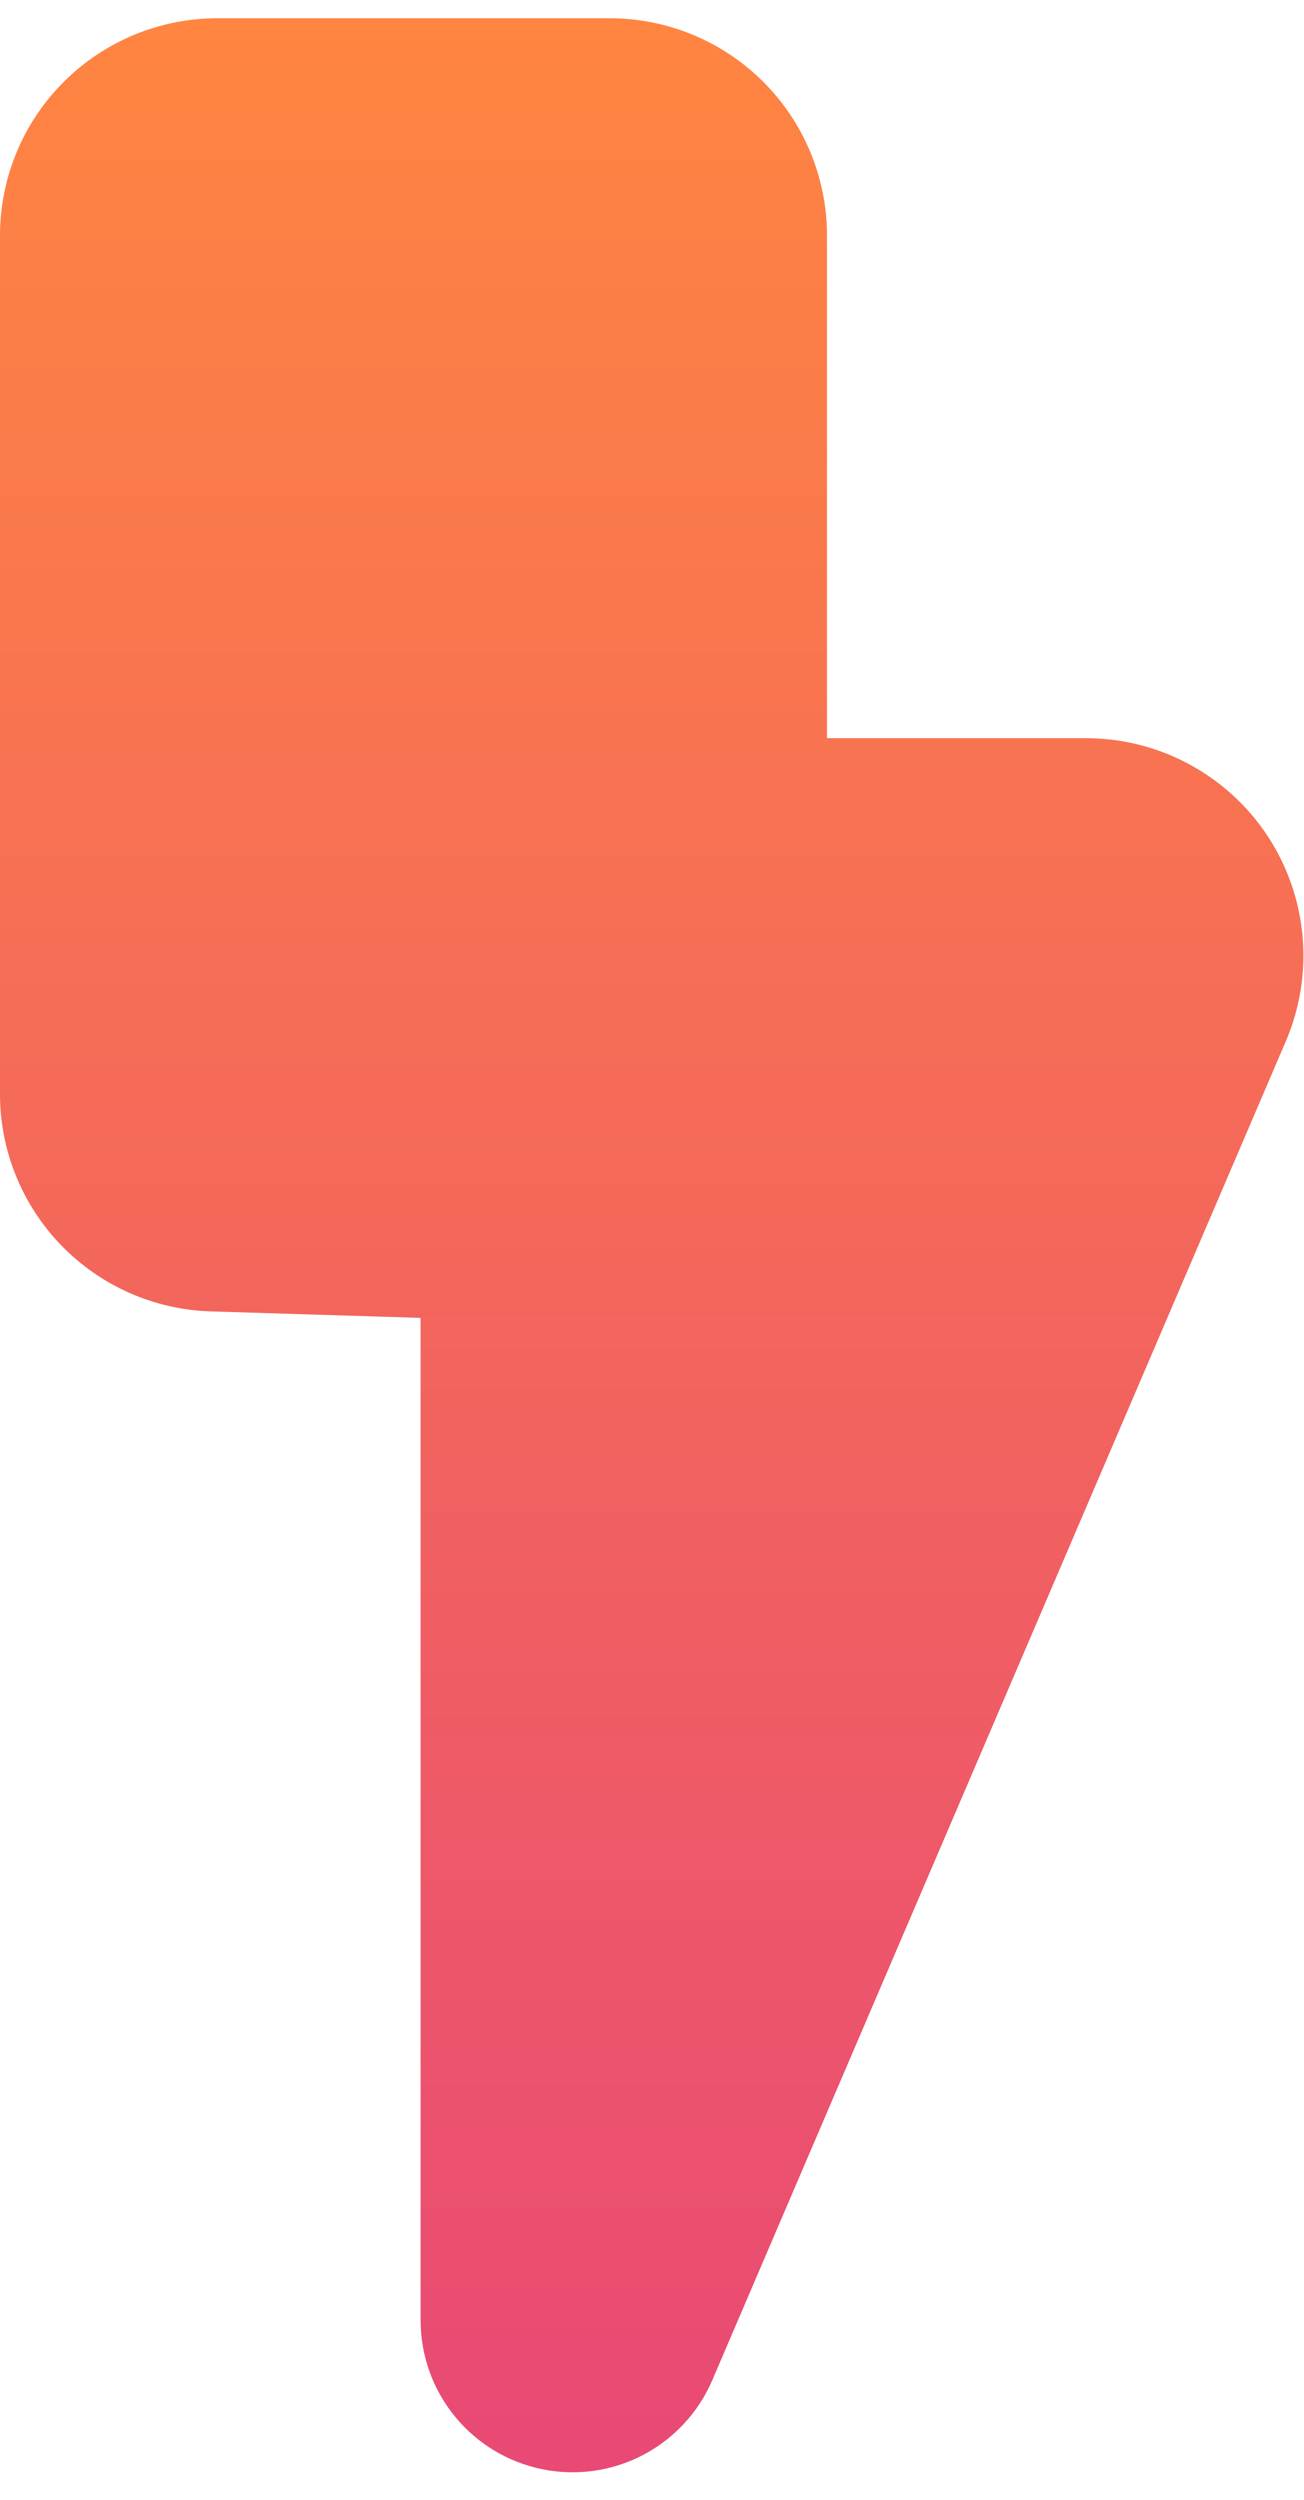 <svg width="24" height="46" viewBox="0 0 24 46" fill="none" xmlns="http://www.w3.org/2000/svg">
<path d="M15.221 13.584H19.992C20.654 13.584 21.305 13.749 21.887 14.063C22.469 14.377 22.965 14.83 23.329 15.382C23.693 15.934 23.914 16.568 23.973 17.227C24.032 17.886 23.927 18.549 23.667 19.157L13.107 43.805C12.852 44.395 12.401 44.88 11.831 45.177C11.261 45.474 10.606 45.566 9.976 45.436C9.346 45.307 8.78 44.965 8.373 44.467C7.966 43.969 7.743 43.347 7.741 42.704V24.251L3.867 24.131C2.829 24.096 1.846 23.659 1.124 22.913C0.403 22.166 -0.001 21.169 6.18437e-07 20.131V4.336C6.18437e-07 3.275 0.421 2.258 1.172 1.508C1.922 0.757 2.939 0.336 4 0.336L11.221 0.336C12.282 0.336 13.3 0.757 14.05 1.508C14.8 2.258 15.221 3.275 15.221 4.336V13.584Z" fill="url(#paint0_linear_195_685)"/>
<defs>
<linearGradient id="paint0_linear_195_685" x1="11.995" y1="0.336" x2="11.995" y2="45.493" gradientUnits="userSpaceOnUse">
<stop stop-color="#FF8541"/>
<stop offset="1" stop-color="#E84975"/>
</linearGradient>
</defs>
</svg>
